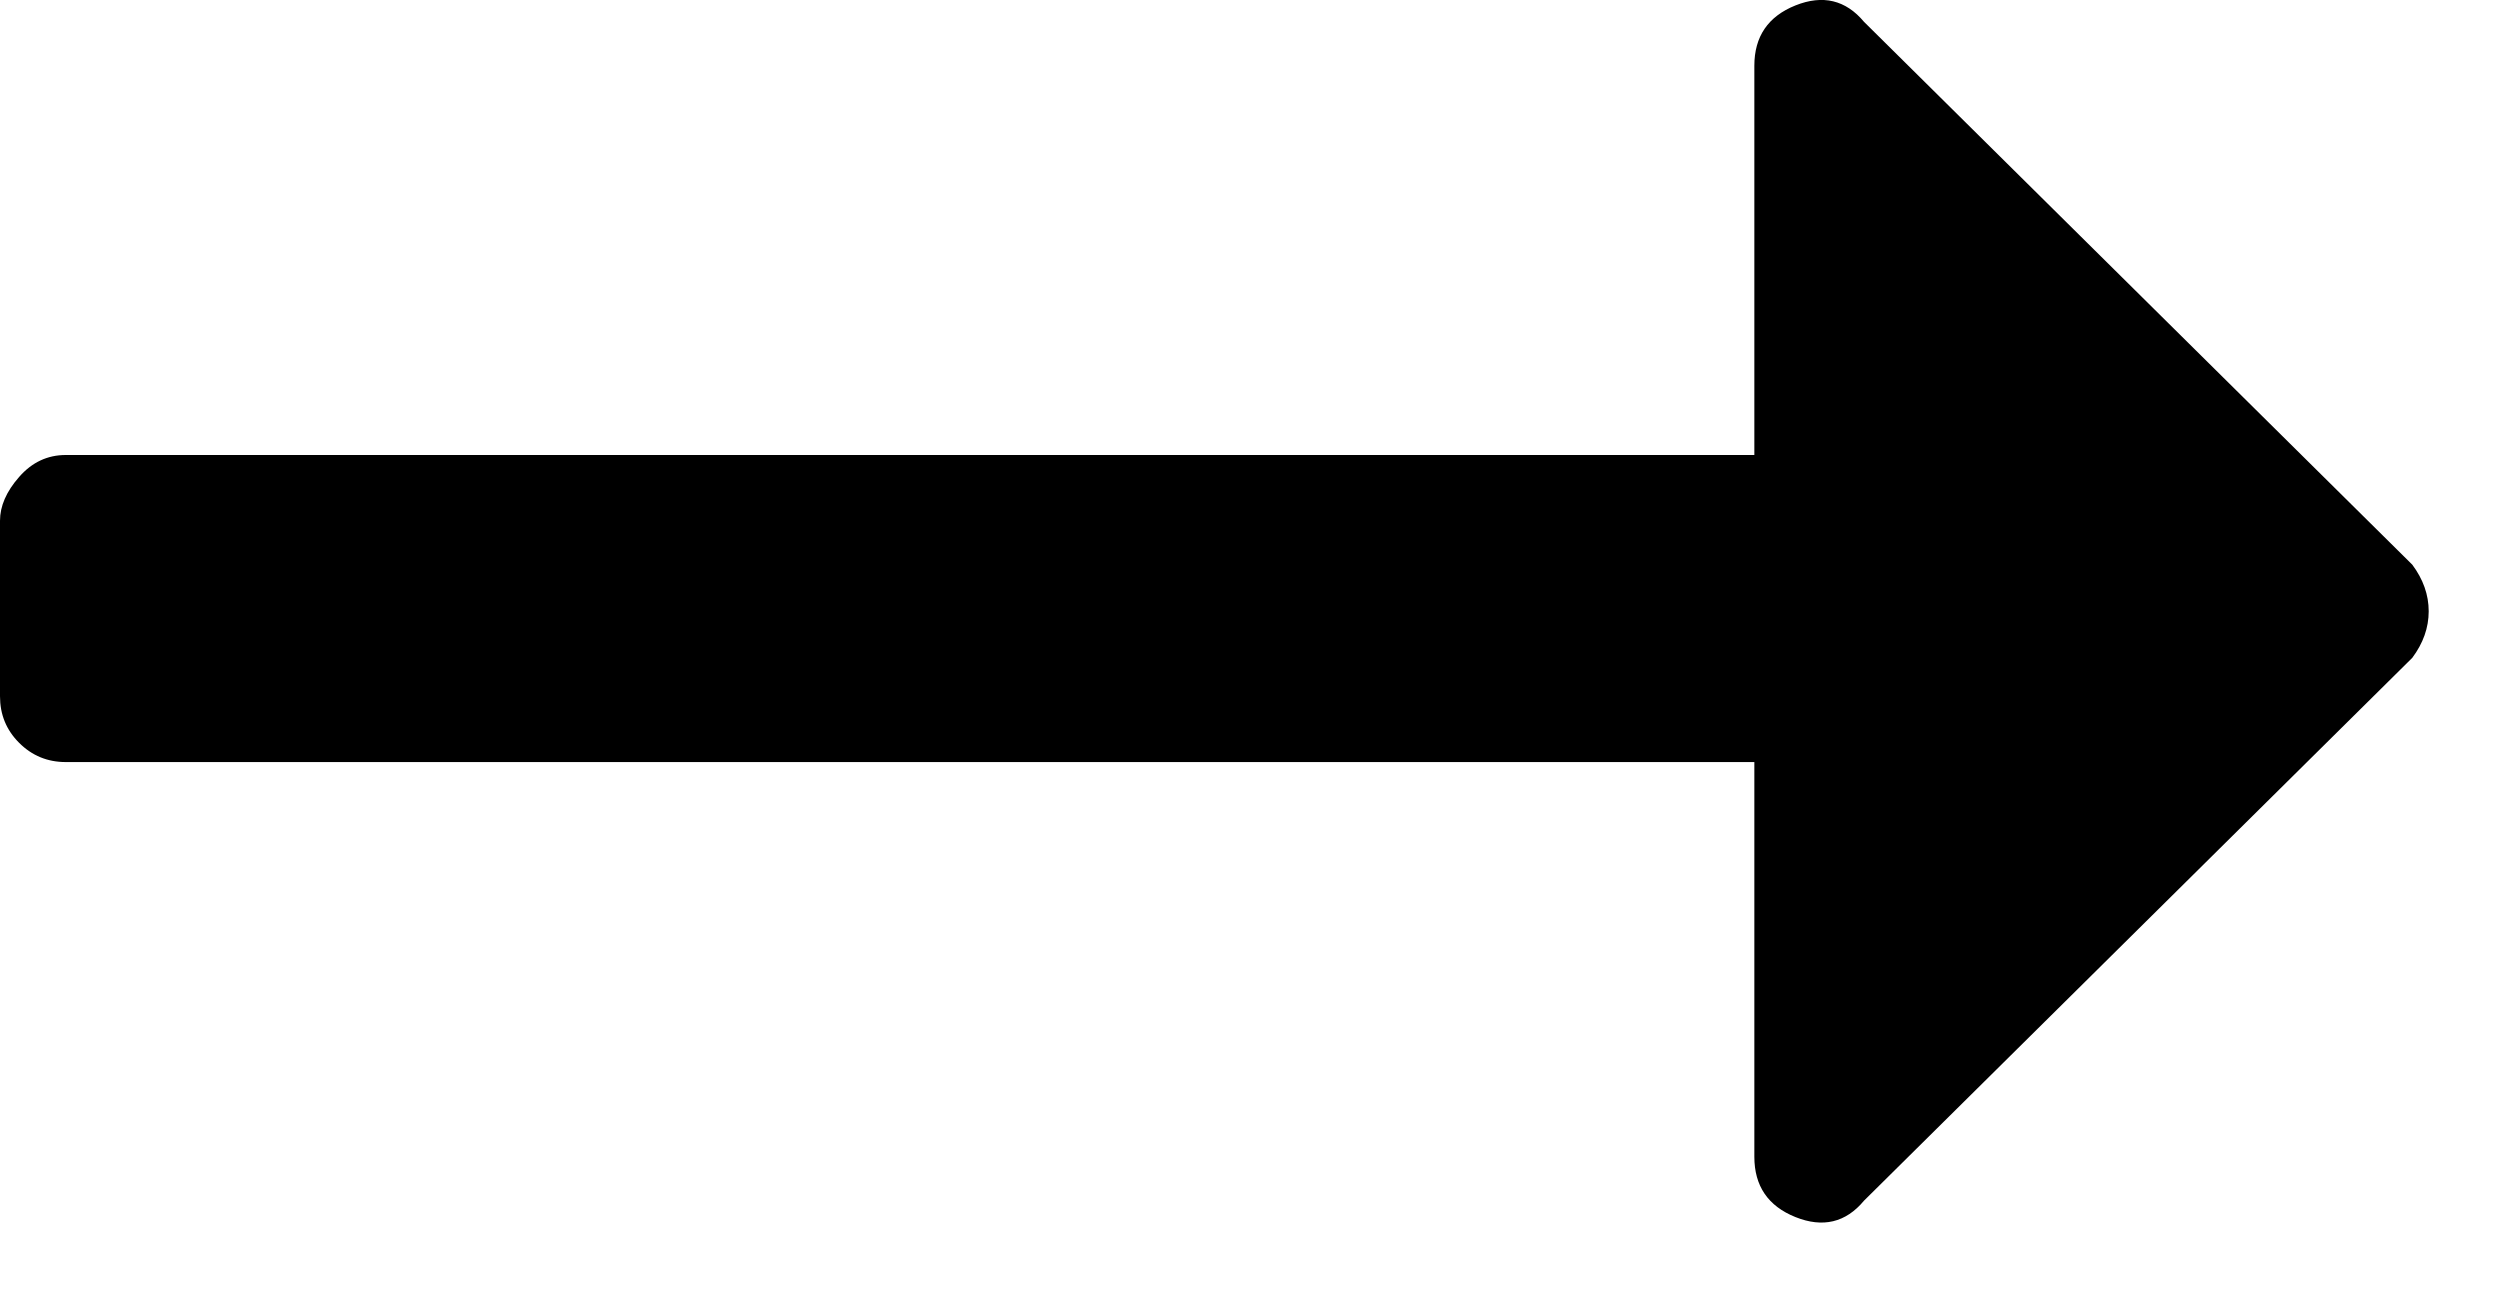 <?xml version="1.0" encoding="UTF-8" standalone="no"?>
<!DOCTYPE svg PUBLIC "-//W3C//DTD SVG 1.1//EN" "http://www.w3.org/Graphics/SVG/1.1/DTD/svg11.dtd">
<svg width="100%" height="100%" viewBox="0 0 23 12" version="1.1" xmlns="http://www.w3.org/2000/svg" xmlns:xlink="http://www.w3.org/1999/xlink" xml:space="preserve" xmlns:serif="http://www.serif.com/" style="fill-rule:evenodd;clip-rule:evenodd;stroke-linejoin:round;stroke-miterlimit:2;">
    <g transform="matrix(1,0,0,1,-24.421,-31.13)">
        <path d="M41.57,42.176C41.402,42.378 41.191,42.428 40.939,42.327C40.687,42.226 40.561,42.041 40.561,41.772L40.561,38.141L25.026,38.141C24.858,38.141 24.715,38.082 24.597,37.964C24.479,37.846 24.421,37.704 24.421,37.535L24.421,35.921C24.421,35.787 24.479,35.652 24.597,35.518C24.715,35.383 24.858,35.316 25.026,35.316L40.561,35.316L40.561,31.735C40.561,31.466 40.687,31.281 40.939,31.18C41.191,31.079 41.402,31.13 41.57,31.331L46.614,36.325C46.714,36.459 46.765,36.602 46.765,36.754C46.765,36.905 46.714,37.048 46.614,37.182L41.57,42.176Z" style="fill-rule:nonzero;"/>
    </g>
</svg>
